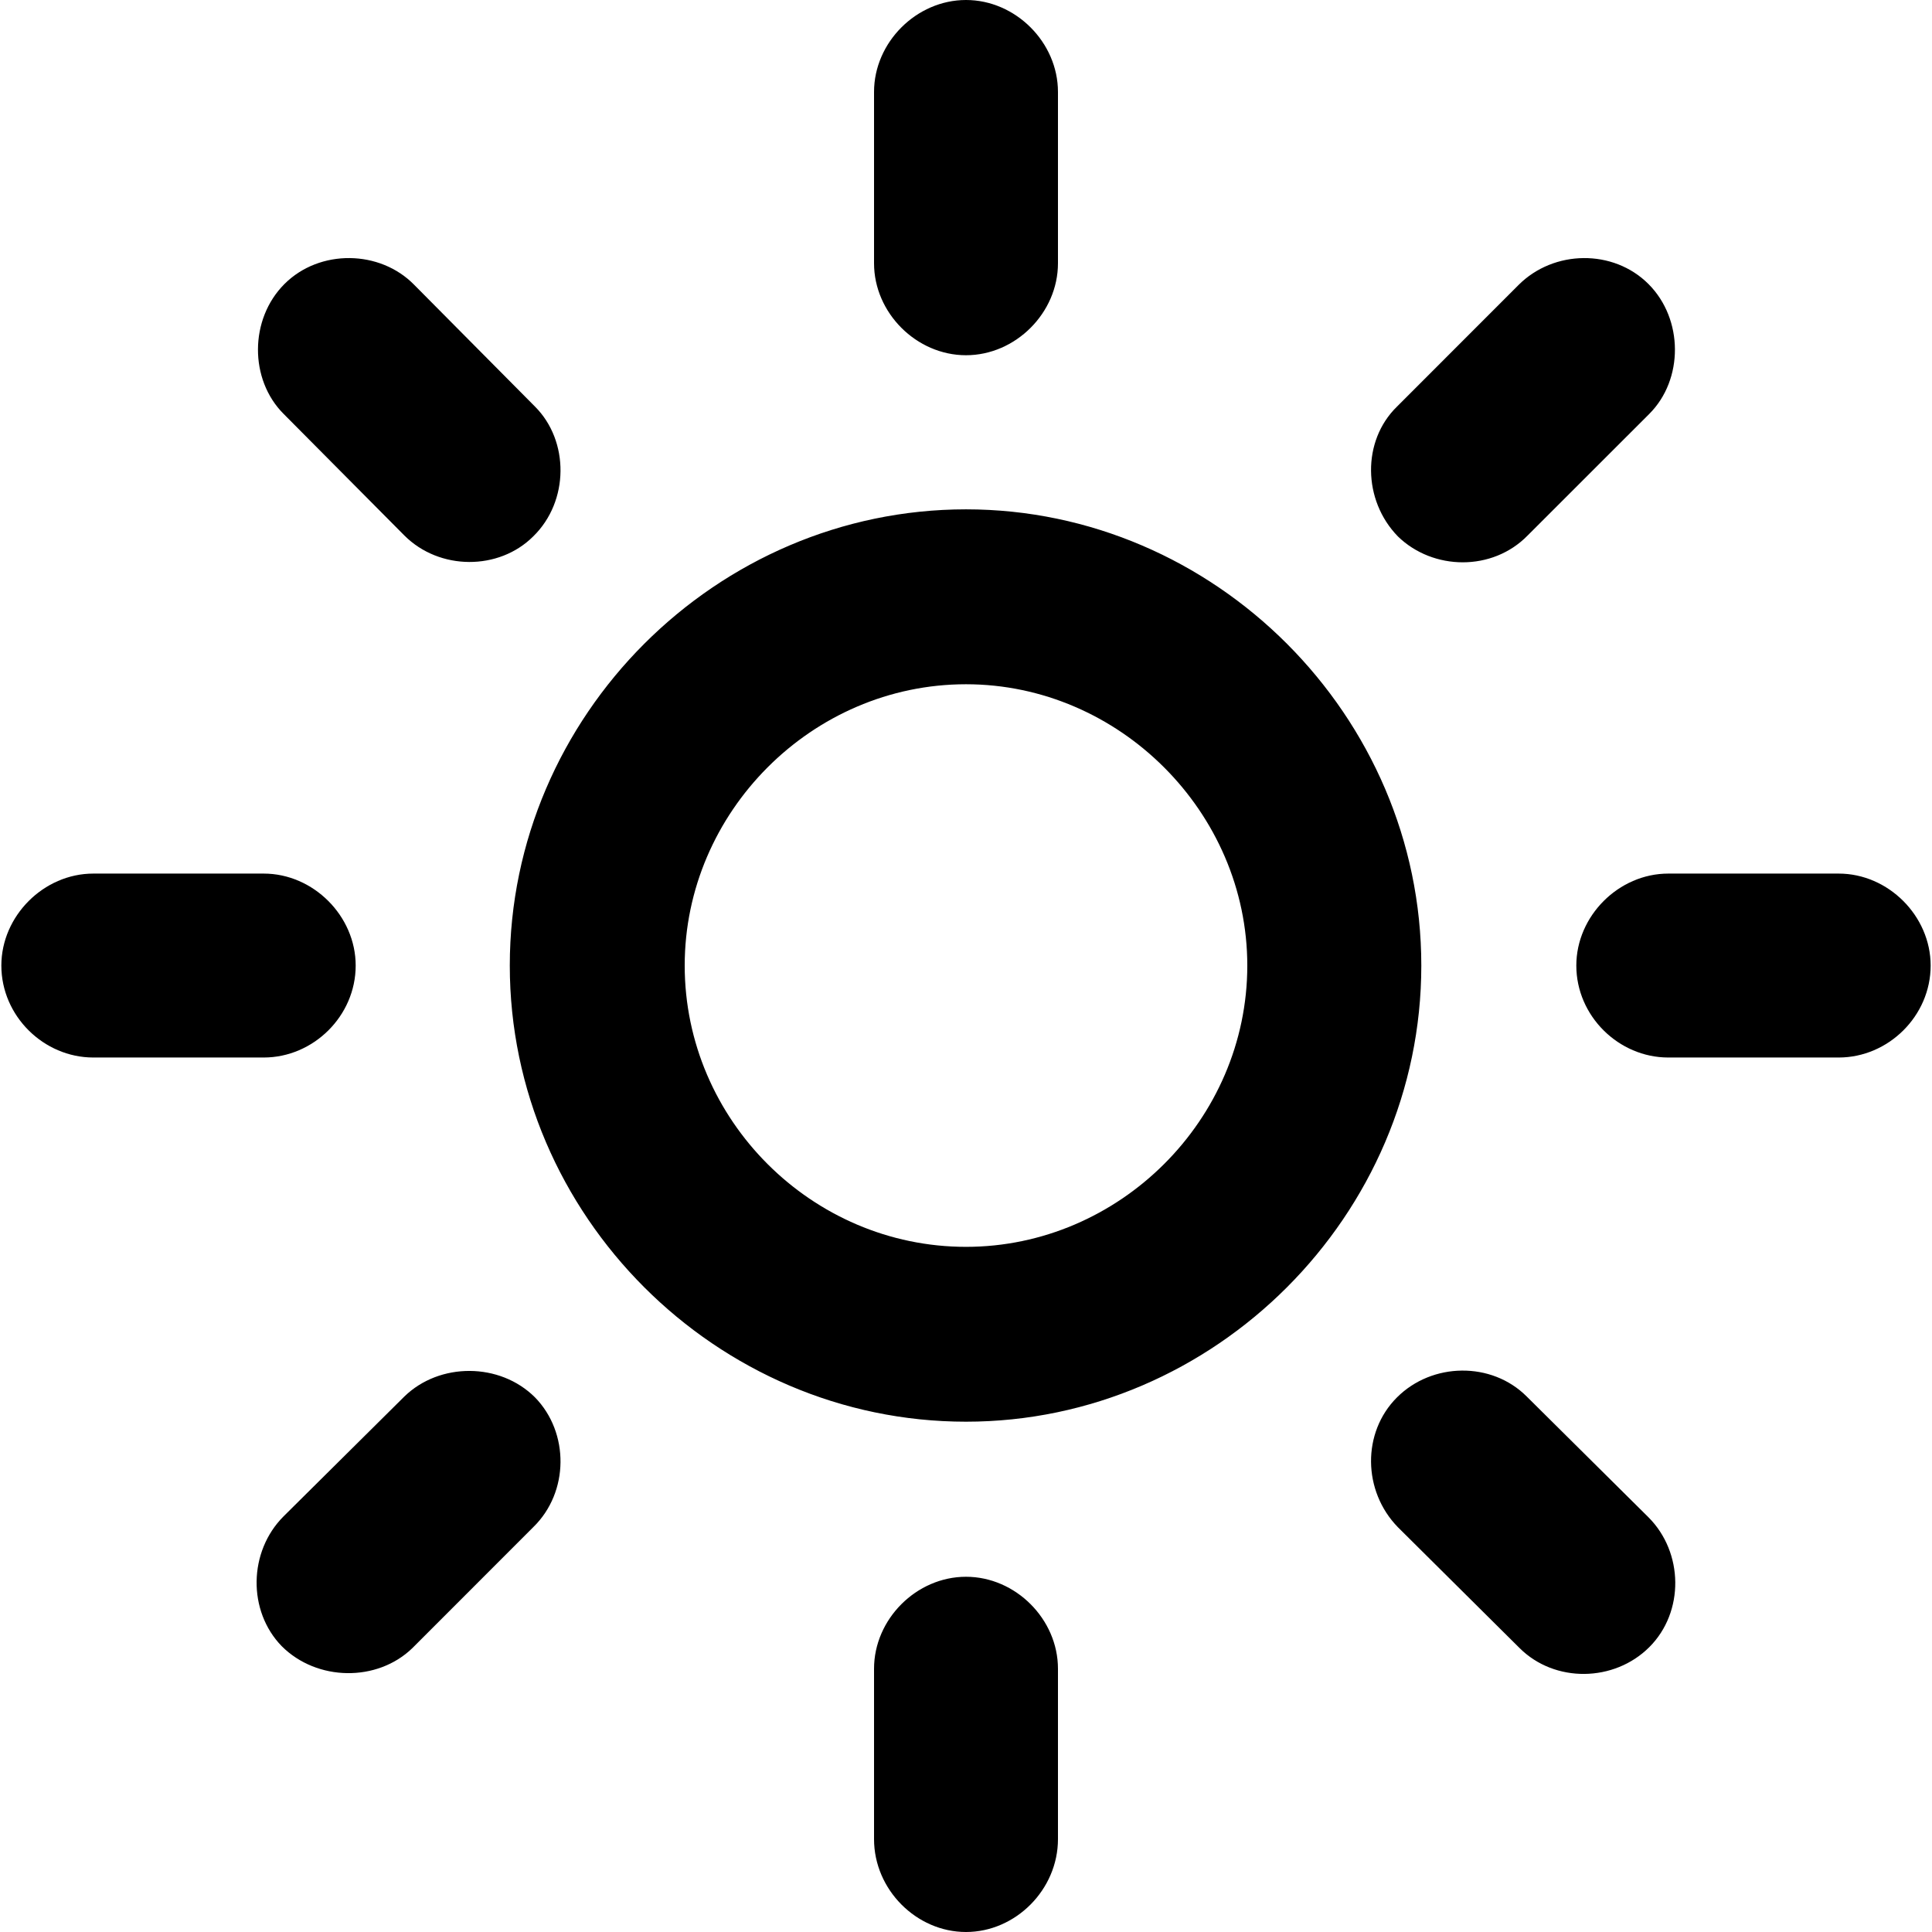 <?xml version="1.0" encoding="UTF-8" standalone="no"?>
<!DOCTYPE svg PUBLIC "-//W3C//DTD SVG 1.1//EN" "http://www.w3.org/Graphics/SVG/1.1/DTD/svg11.dtd">
<!-- Created with Vectornator (http://vectornator.io/) -->
<svg height="100%" stroke-miterlimit="10" style="fill-rule:nonzero;clip-rule:evenodd;stroke-linecap:round;stroke-linejoin:round;" version="1.1" viewBox="0 0 30 30" width="100%" xml:space="preserve" xmlns="http://www.w3.org/2000/svg" xmlns:xlink="http://www.w3.org/1999/xlink">
<defs/>
<g id="person" visibility="hidden">
<path d="M15.018 14.886C18.849 14.886 21.872 11.564 21.872 7.346C21.872 3.286 18.796 1.9984e-15 15.018 1.9984e-15C11.257 1.9984e-15 8.146 3.322 8.181 7.364C8.199 11.564 11.204 14.886 15.018 14.886ZM15.018 13.287C12.153 13.287 9.851 10.721 9.851 7.364C9.833 4.183 12.171 1.599 15.018 1.599C17.865 1.599 20.202 4.148 20.202 7.346C20.202 10.703 17.9 13.287 15.018 13.287ZM4.121 30L25.879 30C28.111 30 29.165 29.262 29.165 27.663C29.165 23.357 23.752 17.276 15 17.276C6.248 17.276 0.835 23.357 0.835 27.663C0.835 29.262 1.889 30 4.121 30ZM3.752 28.401C2.821 28.401 2.504 28.172 2.504 27.522C2.504 24.13 7.074 18.875 15 18.875C22.909 18.875 27.496 24.13 27.496 27.522C27.496 28.172 27.179 28.401 26.23 28.401L3.752 28.401Z" fill="#000000" fill-rule="nonzero" opacity="1" stroke="none"/>
</g>
<g id="person.crop.circle.badge.plus" visibility="hidden">
<path d="M17.372 27.52C24.299 27.52 30 21.819 30 14.906C30 7.978 24.286 2.278 17.372 2.278C10.728 2.278 5.243 7.507 4.798 14.03C5.202 13.962 5.728 13.908 6.159 13.949C6.617 8.154 11.442 3.612 17.372 3.612C23.612 3.612 28.666 8.666 28.666 14.906C28.666 17.857 27.534 20.566 25.66 22.561C24.596 20.957 21.509 19.11 17.372 19.11C15.984 19.11 14.704 19.34 13.571 19.677C13.72 20.243 13.8 20.849 13.8 21.469C13.8 23.288 13.127 24.973 12.022 26.307C13.652 27.089 15.472 27.52 17.372 27.52ZM17.372 16.927C19.811 16.941 21.685 14.865 21.685 12.143C21.685 9.596 19.784 7.466 17.372 7.466C14.96 7.466 13.032 9.596 13.046 12.143C13.073 14.865 14.933 16.914 17.372 16.927ZM6.24 27.722C9.636 27.722 12.48 24.906 12.48 21.483C12.48 18.059 9.663 15.243 6.24 15.243C2.817 15.243 0 18.073 0 21.483C0 24.919 2.817 27.722 6.24 27.722ZM2.251 21.483C2.251 21.105 2.52 20.863 2.871 20.863L5.62 20.863L5.62 18.127C5.62 17.776 5.849 17.507 6.24 17.507C6.617 17.507 6.86 17.776 6.86 18.127L6.86 20.863L9.596 20.863C9.96 20.863 10.216 21.105 10.216 21.483C10.216 21.873 9.96 22.102 9.596 22.102L6.86 22.102L6.86 24.852C6.86 25.216 6.617 25.472 6.24 25.472C5.849 25.472 5.62 25.216 5.62 24.852L5.62 22.102L2.871 22.102C2.52 22.102 2.251 21.873 2.251 21.483Z" fill="#000000" fill-rule="nonzero" opacity="1" stroke="none"/>
</g>
<g id="rectangle.3.group" visibility="hidden">
<path d="M1.948 14.475L12.786 14.475C14.073 14.475 14.734 13.861 14.734 12.527L14.734 7.249C14.734 5.915 14.073 5.313 12.786 5.313L1.948 5.313C0.661 5.313 0 5.915 0 7.249L0 12.527C0 13.861 0.661 14.475 1.948 14.475ZM2.019 13.4C1.37 13.4 1.074 13.105 1.074 12.432L1.074 7.344C1.074 6.671 1.37 6.375 2.019 6.375L12.704 6.375C13.365 6.375 13.66 6.671 13.66 7.344L13.66 12.432C13.66 13.105 13.365 13.4 12.704 13.4L2.019 13.4ZM20.189 23.495L28.04 23.495C29.327 23.495 30 22.881 30 21.547L30 8.63C30 7.296 29.327 6.682 28.04 6.682L20.189 6.682C18.902 6.682 18.229 7.296 18.229 8.63L18.229 21.547C18.229 22.881 18.902 23.495 20.189 23.495ZM20.26 22.42C19.61 22.42 19.303 22.113 19.303 21.452L19.303 8.725C19.303 8.052 19.61 7.757 20.26 7.757L27.957 7.757C28.619 7.757 28.926 8.052 28.926 8.725L28.926 21.452C28.926 22.113 28.619 22.42 27.957 22.42L20.26 22.42ZM4.793 24.687L14.18 24.687C15.478 24.687 16.139 24.073 16.139 22.739L16.139 18.902C16.139 17.58 15.478 16.966 14.18 16.966L4.793 16.966C3.506 16.966 2.834 17.58 2.834 18.902L2.834 22.739C2.834 24.073 3.506 24.687 4.793 24.687ZM4.864 23.613C4.215 23.613 3.908 23.318 3.908 22.645L3.908 19.008C3.908 18.335 4.215 18.04 4.864 18.04L14.109 18.04C14.77 18.04 15.065 18.335 15.065 19.008L15.065 22.645C15.065 23.318 14.77 23.613 14.109 23.613L4.864 23.613Z" fill="#000000" fill-rule="nonzero" opacity="1" stroke="none"/>
</g>
<g id="house" visibility="hidden">
<path d="M6.073 28.557L23.927 28.557C25.618 28.557 26.534 27.627 26.534 25.965L26.534 12.353L28.732 14.199C28.901 14.339 29.07 14.452 29.309 14.452C29.704 14.452 30 14.199 30 13.818C30 13.565 29.916 13.395 29.718 13.226L26.534 10.549L26.534 4.997C26.534 4.588 26.252 4.307 25.843 4.307L24.702 4.307C24.293 4.307 23.997 4.588 23.997 4.997L23.997 8.407L16.36 1.982C15.528 1.263 14.542 1.263 13.697 1.982L0.296 13.226C0.085 13.395 0 13.593 0 13.804C0 14.142 0.268 14.452 0.705 14.452C0.93 14.452 1.099 14.339 1.268 14.199L3.452 12.367L3.452 25.965C3.452 27.642 4.382 28.557 6.073 28.557ZM18.713 17.792C18.713 17.27 18.375 16.932 17.867 16.932L12.146 16.932C11.625 16.932 11.287 17.27 11.287 17.792L11.287 27.205L6.355 27.205C5.298 27.205 4.805 26.712 4.805 25.655L4.805 11.239L14.472 3.123C14.81 2.827 15.19 2.785 15.585 3.123L25.195 11.225L25.195 25.655C25.195 26.712 24.702 27.205 23.645 27.205L18.713 27.205L18.713 17.792Z" fill="#000000" fill-rule="nonzero" opacity="1" stroke="none"/>
</g>
<g id="equal" visibility="hidden">
<path d="M1.211 9.264L28.765 9.264C29.43 9.264 30 8.717 30 8.028C30 7.363 29.43 6.817 28.765 6.817L1.211 6.817C0.546 6.817 0 7.363 0 8.028C0 8.717 0.546 9.264 1.211 9.264ZM1.211 23.183L28.765 23.183C29.43 23.183 30 22.637 30 21.971C30 21.306 29.43 20.736 28.765 20.736L1.211 20.736C0.546 20.736 0 21.306 0 21.971C0 22.637 0.546 23.183 1.211 23.183Z" fill="#000000" fill-rule="nonzero" opacity="1" stroke="none"/>
</g>
<g id="person.crop.circle" visibility="hidden">
<path d="M15.008 30C23.225 30 30 23.225 30 15.008C30 6.775 23.225 0 14.992 0C6.759 0 1.77636e-15 6.775 1.77636e-15 15.008C1.77636e-15 23.225 6.775 30 15.008 30ZM15.008 20.037C10.123 20.037 6.455 22.136 5.125 24.09C2.931 21.703 1.586 18.516 1.586 15.008C1.586 7.592 7.576 1.586 14.992 1.586C22.408 1.586 28.414 7.592 28.414 15.008C28.414 18.516 27.069 21.703 24.875 24.106C23.561 22.12 19.893 20.037 15.008 20.037ZM15.008 17.443C17.907 17.459 20.134 14.976 20.134 11.757C20.134 8.729 17.859 6.183 15.008 6.183C12.141 6.183 9.851 8.729 9.867 11.757C9.867 14.976 12.093 17.427 15.008 17.443Z" fill="#000000" fill-rule="nonzero" opacity="1" stroke="none"/>
</g>
<g id="gearshape" visibility="hidden">
<path d="M13.582 29.985L16.418 29.985C17.478 29.985 18.269 29.358 18.522 28.328L19.134 25.672L19.672 25.463L22 26.91C22.881 27.478 23.895 27.343 24.642 26.597L26.612 24.612C27.373 23.866 27.508 22.866 26.94 21.97L25.492 19.657L25.687 19.134L28.358 18.522C29.358 18.269 30 17.478 30 16.433L30 13.627C30 12.597 29.373 11.791 28.358 11.537L25.701 10.896L25.508 10.373L26.955 8.06C27.522 7.164 27.388 6.164 26.627 5.403L24.657 3.418C23.925 2.687 22.91 2.552 22.015 3.104L19.701 4.537L19.134 4.328L18.522 1.657C18.269 0.642 17.478 0.015 16.418 0.015L13.582 0.015C12.522 0.015 11.731 0.642 11.492 1.657L10.866 4.328L10.299 4.537L7.985 3.104C7.09 2.552 6.075 2.687 5.343 3.418L3.373 5.403C2.612 6.164 2.478 7.164 3.045 8.06L4.493 10.373L4.299 10.896L1.657 11.537C0.627 11.791 1.77636e-15 12.597 1.77636e-15 13.627L1.77636e-15 16.433C1.77636e-15 17.478 0.642 18.269 1.657 18.522L4.313 19.134L4.507 19.657L3.06 21.97C2.493 22.866 2.627 23.866 3.373 24.612L5.358 26.597C6.104 27.343 7.119 27.478 8 26.91L10.328 25.463L10.866 25.672L11.492 28.328C11.731 29.358 12.522 29.985 13.582 29.985ZM13.791 27.985C13.508 27.985 13.358 27.866 13.313 27.597L12.478 24.134C11.657 23.91 10.881 23.597 10.284 23.239L7.239 25.119C7.03 25.254 6.821 25.239 6.612 25.03L4.925 23.343C4.731 23.164 4.731 22.97 4.866 22.731L6.746 19.701C6.433 19.119 6.09 18.343 5.866 17.522L2.388 16.701C2.134 16.657 2 16.508 2 16.224L2 13.821C2 13.537 2.119 13.403 2.388 13.343L5.851 12.522C6.075 11.642 6.463 10.836 6.716 10.313L4.851 7.299C4.701 7.045 4.716 6.851 4.91 6.657L6.597 4.985C6.806 4.791 6.985 4.761 7.239 4.91L10.254 6.761C10.851 6.433 11.672 6.09 12.492 5.866L13.313 2.388C13.358 2.134 13.508 2.015 13.791 2.015L16.224 2.015C16.508 2.015 16.642 2.119 16.687 2.388L17.522 5.881C18.373 6.104 19.119 6.448 19.731 6.776L22.761 4.91C23.015 4.761 23.194 4.791 23.403 4.985L25.09 6.657C25.284 6.851 25.299 7.045 25.149 7.299L23.284 10.313C23.537 10.836 23.94 11.642 24.149 12.522L27.627 13.343C27.895 13.403 28 13.537 28 13.821L28 16.224C28 16.508 27.881 16.657 27.627 16.701L24.134 17.522C23.925 18.358 23.582 19.119 23.254 19.701L25.134 22.731C25.269 22.97 25.269 23.164 25.075 23.343L23.388 25.03C23.179 25.239 22.97 25.254 22.761 25.119L19.716 23.239C19.134 23.597 18.373 23.91 17.522 24.134L16.687 27.597C16.642 27.866 16.508 27.985 16.224 27.985L13.791 27.985ZM15.015 20.388C17.955 20.388 20.388 17.955 20.388 14.985C20.388 12.06 17.955 9.627 15.015 9.627C12.06 9.627 9.612 12.06 9.612 14.985C9.612 17.955 12.045 20.388 15.015 20.388ZM15.015 18.403C13.149 18.403 11.612 16.866 11.612 14.985C11.612 13.149 13.149 11.612 15.015 11.612C16.836 11.612 18.373 13.149 18.373 14.985C18.373 16.851 16.836 18.403 15.015 18.403Z" fill="#000000" fill-rule="nonzero" opacity="1" stroke="none"/>
</g>
<g id="fuelpump" visibility="hidden">
<path d="M21.99 28.996L21.99 3.466C21.99 2.351 21.691 1.494 21.093 0.897C20.496 0.299 19.639 0 18.525 0L6.29 0C5.167 0 4.313 0.299 3.729 0.897C3.144 1.494 2.852 2.351 2.852 3.466L2.852 28.996L5.171 28.996L5.184 3.536C5.184 2.744 5.576 2.347 6.361 2.347L18.467 2.347C18.846 2.347 19.137 2.446 19.34 2.644C19.542 2.842 19.644 3.139 19.644 3.536L19.644 28.996L21.99 28.996ZM0.701 28.819C0.701 29.145 0.814 29.424 1.039 29.654C1.265 29.885 1.536 30 1.855 30L22.961 30C23.28 30 23.554 29.885 23.784 29.654C24.013 29.424 24.128 29.145 24.128 28.819C24.128 28.51 24.013 28.241 23.783 28.011C23.553 27.78 23.279 27.665 22.961 27.665L1.855 27.665C1.546 27.665 1.276 27.778 1.046 28.004C0.816 28.23 0.701 28.502 0.701 28.819ZM8.176 14.866L16.651 14.866C17.089 14.866 17.445 14.743 17.721 14.496C17.997 14.249 18.134 13.926 18.134 13.526L18.134 5.415C18.134 5.006 17.995 4.679 17.715 4.432C17.436 4.186 17.081 4.062 16.651 4.062L8.176 4.062C7.738 4.062 7.383 4.186 7.113 4.432C6.842 4.679 6.706 5.006 6.706 5.415L6.706 13.526C6.706 13.926 6.842 14.249 7.113 14.496C7.385 14.743 7.739 14.866 8.176 14.866ZM20.962 17.743L22.163 17.743C22.458 17.743 22.69 17.826 22.86 17.992C23.03 18.157 23.115 18.396 23.115 18.708L23.115 23.121C23.115 24.084 23.391 24.842 23.944 25.395C24.496 25.948 25.255 26.225 26.22 26.225C27.175 26.225 27.927 25.948 28.476 25.395C29.025 24.842 29.299 24.084 29.299 23.121L29.299 6.737C29.299 6.326 29.246 5.953 29.14 5.619C29.034 5.286 28.884 4.964 28.691 4.653L26.855 1.686C26.675 1.397 26.456 1.232 26.196 1.191C25.937 1.149 25.695 1.196 25.471 1.33C25.246 1.464 25.095 1.656 25.015 1.905C24.936 2.155 24.987 2.426 25.168 2.718L26.704 5.211C26.867 5.484 26.857 5.756 26.674 6.029L24.948 8.448C24.381 9.228 24.416 9.998 25.052 10.757L27.312 13.368L27.312 23.121C27.312 23.469 27.213 23.74 27.015 23.933C26.817 24.127 26.552 24.224 26.22 24.224C25.87 24.224 25.599 24.127 25.405 23.933C25.212 23.74 25.115 23.469 25.115 23.121L25.115 18.708C25.115 17.773 24.852 17.047 24.328 16.531C23.803 16.014 23.081 15.756 22.163 15.756L20.962 15.756L20.962 17.743Z" fill="#000000" fill-rule="nonzero" opacity="1" stroke="none"/>
</g>
<g id="arrow.right" visibility="hidden">
<path d="M18.296 3.206C17.791 3.206 17.329 3.591 17.329 4.113C17.329 4.311 17.378 4.589 17.601 4.808C19.296 6.501 22.68 9.89 24.375 11.583C25.012 12.209 25.996 13.189 26.915 14.093C26.131 14.08 25.353 14.071 24.829 14.062C24.826 14.062 24.801 14.062 24.798 14.062C18.828 14.062 6.908 14.062 0.938 14.062C0.421 14.062 7.69092e-08 14.486 4.44089e-16 15C4.44089e-16 15.513 0.419 15.938 0.938 15.938C6.908 15.938 18.828 15.938 24.798 15.938C24.801 15.938 24.826 15.938 24.829 15.938C25.353 15.929 26.131 15.92 26.915 15.907C25.996 16.81 25.012 17.792 24.375 18.417C22.68 20.11 19.296 23.499 17.601 25.192C17.39 25.398 17.329 25.655 17.329 25.887C17.329 26.408 17.791 26.794 18.296 26.794C18.568 26.794 18.771 26.657 18.901 26.552C18.916 26.541 18.949 26.535 18.962 26.522C21.652 23.809 27.008 18.378 29.698 15.665C29.841 15.524 30 15.288 30 15C30 14.715 29.844 14.479 29.698 14.335C27.049 11.664 21.761 6.33 19.113 3.659C18.981 3.518 18.865 3.408 18.72 3.327C18.571 3.243 18.426 3.206 18.296 3.206Z" fill="#000000" fill-rule="nonzero" opacity="1" stroke="none"/>
</g>
<clipPath id="ArtboardFrame">
<rect height="30" width="30" x="0" y="0"/>
</clipPath>
<g clip-path="url(#ArtboardFrame)" id="arrow.up.right.square" visibility="hidden">
<g opacity="1">
<path d="M4.464 30.001L25.536 30.001C28.453 30.001 30 28.413 30 25.541L30 4.459C30 1.587 28.453-0.001 25.536-0.001L4.464-0.001C1.549-0.001 1.13687e-13 1.547 1.13687e-13 4.459L1.13687e-13 25.541C1.13687e-13 28.453 1.549 30.001 4.464 30.001ZM4.508 29.009C2.188 29.009 0.99 27.816 0.99 25.49L0.99 4.51C0.99 2.186 2.188 0.991 4.508 0.991L25.492 0.991C27.731 0.991 29.01 2.186 29.01 4.51L29.01 25.49C29.01 27.816 27.731 29.009 25.492 29.009L4.508 29.009Z" fill="#000000" fill-rule="nonzero" opacity="1" stroke="none"/>
<path d="M20.901 18.908C21.164 18.908 21.366 18.7 21.366 18.394L21.366 9.052C21.366 8.746 21.16 8.553 20.887 8.553L11.519 8.553C11.212 8.553 11.009 8.735 11.009 8.997C11.009 9.3 11.213 9.482 11.522 9.482L17.434 9.482L19.802 9.479L18.102 11.106L8.788 20.419C8.687 20.52 8.612 20.648 8.612 20.817C8.612 21.101 8.814 21.303 9.098 21.303C9.292 21.303 9.42 21.23 9.519 21.131L18.813 11.836L20.417 10.138L20.416 13.237L20.416 18.397C20.416 18.705 20.598 18.908 20.901 18.908Z" fill="#000000" fill-rule="nonzero" opacity="1" stroke="none"/>
</g>
</g>
<g id="xmark" visibility="hidden">
<path d="M0.317 28.156C-0.095 28.589-0.116 29.27 0.317 29.683C0.751 30.095 1.411 30.095 1.844 29.683L14.99 16.517L28.156 29.683C28.568 30.095 29.27 30.116 29.683 29.683C30.095 29.249 30.095 28.589 29.683 28.156L16.517 15.01L29.683 1.844C30.095 1.432 30.116 0.73 29.683 0.317C29.249-0.095 28.568-0.095 28.156 0.317L14.99 13.483L1.844 0.317C1.411-0.095 0.73-0.116 0.317 0.317C-0.095 0.751-0.095 1.432 0.317 1.844L13.483 15.01L0.317 28.156Z" fill="#000000" fill-rule="nonzero" opacity="1" stroke="none"/>
</g>
<g id="sun.max">
<path d="M16.428 1.428C16.428 0.658 15.77 2.84495e-16 15 2.84495e-16C14.23 2.84495e-16 13.572 0.658 13.572 1.428L13.572 4.088C13.572 4.858 14.23 5.516 15 5.516C15.77 5.516 16.428 4.858 16.428 4.088L16.428 1.428ZM21.692 6.314C21.146 6.846 21.16 7.769 21.706 8.329C22.252 8.861 23.175 8.875 23.721 8.315L25.611 6.426C26.143 5.894 26.143 4.956 25.597 4.41C25.051 3.864 24.127 3.878 23.581 4.424L21.692 6.314ZM6.279 8.315C6.825 8.861 7.748 8.861 8.28 8.329C8.84 7.783 8.84 6.846 8.308 6.314L6.433 4.424C5.901 3.878 4.963 3.864 4.417 4.41C3.871 4.956 3.871 5.894 4.403 6.426L6.279 8.315ZM15 7.909C11.122 7.909 7.916 11.115 7.916 14.993C7.916 18.871 11.122 22.076 15 22.076C18.864 22.076 22.07 18.871 22.07 14.993C22.07 11.115 18.864 7.909 15 7.909ZM15 10.625C17.38 10.625 19.368 12.613 19.368 14.993C19.368 17.387 17.38 19.361 15 19.361C12.606 19.361 10.632 17.387 10.632 14.993C10.632 12.613 12.606 10.625 15 10.625ZM28.551 16.421C29.321 16.421 29.979 15.777 29.979 14.993C29.979 14.223 29.321 13.565 28.551 13.565L25.905 13.565C25.135 13.565 24.477 14.223 24.477 14.993C24.477 15.777 25.135 16.421 25.905 16.421L28.551 16.421ZM1.449 13.565C0.679 13.565 0.021 14.223 0.021 14.993C0.021 15.777 0.679 16.421 1.449 16.421L4.095 16.421C4.865 16.421 5.523 15.777 5.523 14.993C5.523 14.223 4.865 13.565 4.095 13.565L1.449 13.565ZM23.707 21.685C23.162 21.139 22.238 21.153 21.692 21.699C21.146 22.244 21.16 23.154 21.706 23.714L23.595 25.59C24.141 26.136 25.065 26.122 25.611 25.576C26.157 25.03 26.143 24.106 25.597 23.56L23.707 21.685ZM4.403 23.546C3.857 24.092 3.843 25.016 4.375 25.562C4.921 26.108 5.859 26.122 6.405 25.59L8.28 23.714C8.84 23.169 8.84 22.244 8.308 21.699C7.762 21.153 6.825 21.153 6.279 21.685L4.403 23.546ZM16.428 25.912C16.428 25.142 15.77 24.484 15 24.484C14.23 24.484 13.572 25.142 13.572 25.912L13.572 28.558C13.572 29.342 14.23 30 15 30C15.77 30 16.428 29.342 16.428 28.558L16.428 25.912Z" fill="#000000" fill-rule="nonzero" opacity="1" stroke="none"/>
</g>
</svg>
